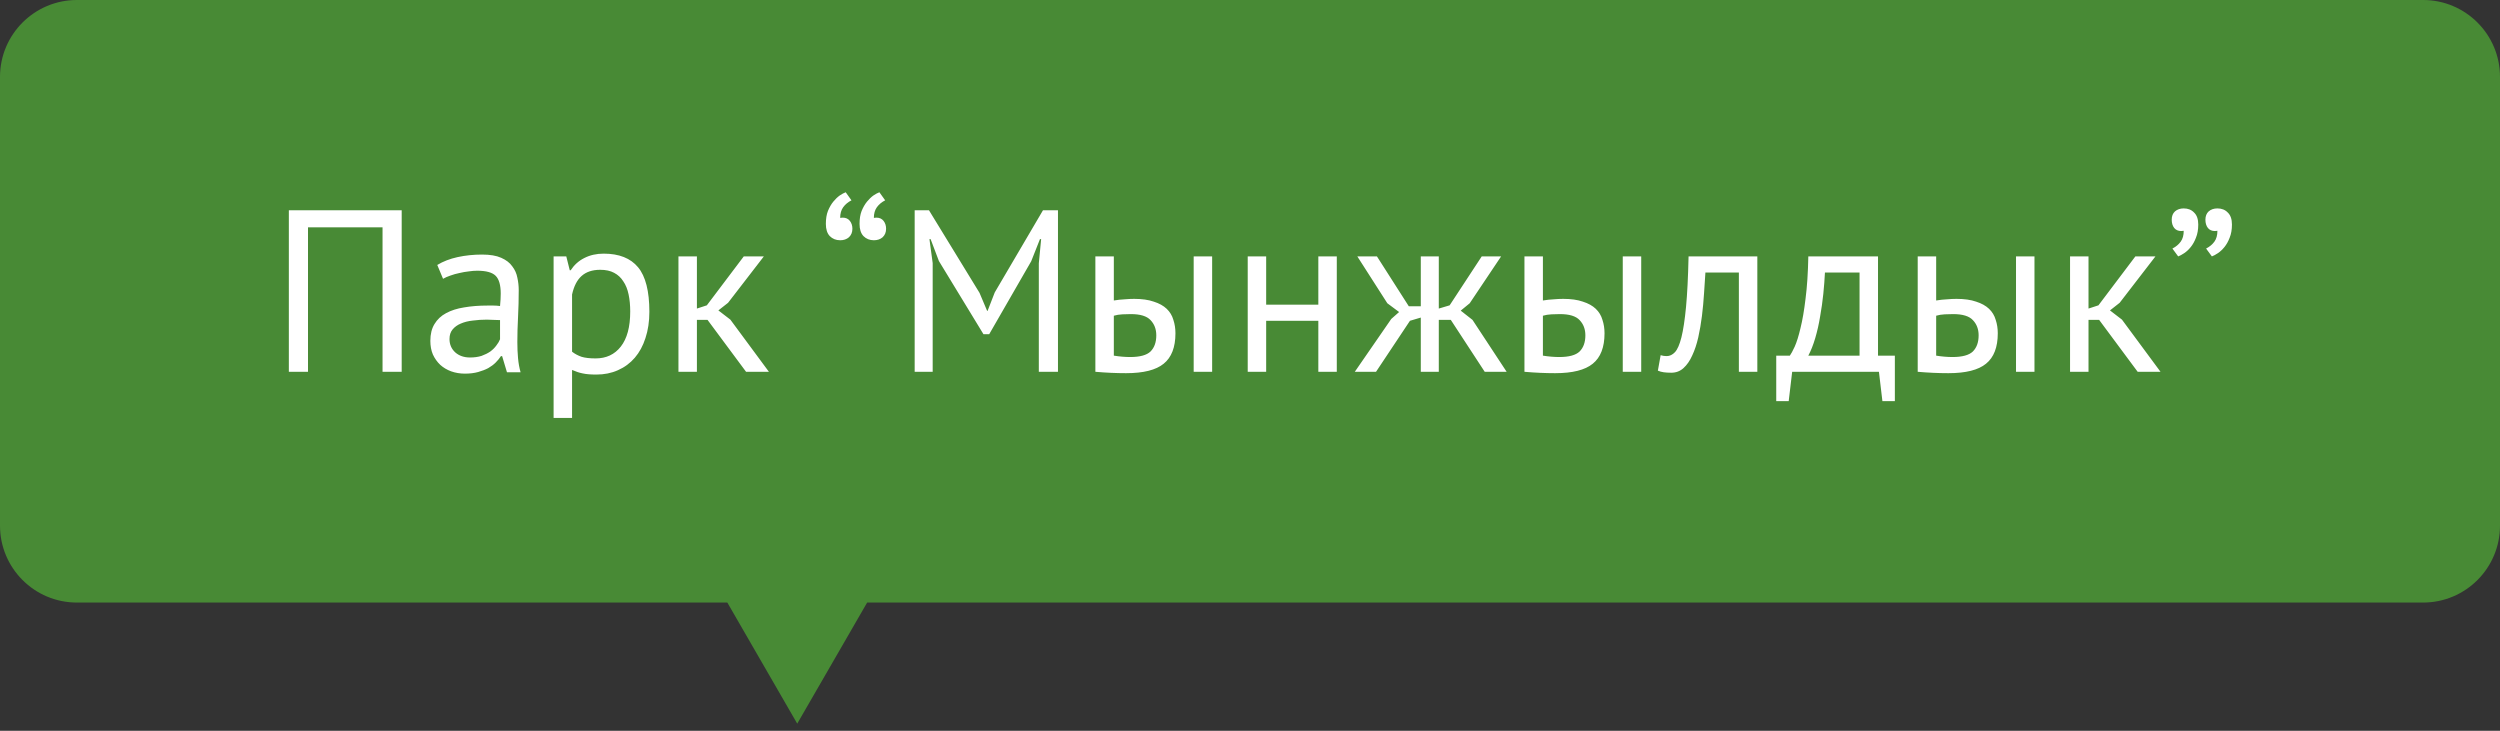 <svg width="195" height="57" viewBox="0 0 195 57" fill="none" xmlns="http://www.w3.org/2000/svg">
<rect x="0" y="0" width="195" height="57" fill="#333333" stroke="none"/>
<path fill-rule="evenodd" clip-rule="evenodd" d="M6 0C2.686 0 0 2.686 0 6V41C0 44.314 2.686 47 6 47H56.732L62.184 56.444L67.637 47H189C192.314 47 195 44.314 195 41V6C195 2.686 192.314 0 189 0H6Z" fill="#488A35"/>
<path d="M29.838 17.732H24.024V29H22.53V16.4H31.332V29H29.838V17.732ZM34.107 20.666C34.563 20.39 35.091 20.186 35.691 20.054C36.303 19.922 36.939 19.856 37.599 19.856C38.223 19.856 38.721 19.94 39.093 20.108C39.477 20.276 39.765 20.498 39.957 20.774C40.161 21.038 40.293 21.332 40.353 21.656C40.425 21.98 40.461 22.304 40.461 22.628C40.461 23.348 40.443 24.05 40.407 24.734C40.371 25.418 40.353 26.066 40.353 26.678C40.353 27.122 40.371 27.542 40.407 27.938C40.443 28.334 40.509 28.7 40.605 29.036H39.543L39.165 27.776H39.075C38.967 27.944 38.829 28.112 38.661 28.28C38.505 28.436 38.313 28.58 38.085 28.712C37.857 28.832 37.593 28.934 37.293 29.018C36.993 29.102 36.651 29.144 36.267 29.144C35.883 29.144 35.523 29.084 35.187 28.964C34.863 28.844 34.581 28.676 34.341 28.46C34.101 28.232 33.909 27.962 33.765 27.65C33.633 27.338 33.567 26.984 33.567 26.588C33.567 26.06 33.675 25.622 33.891 25.274C34.107 24.914 34.407 24.632 34.791 24.428C35.187 24.212 35.655 24.062 36.195 23.978C36.747 23.882 37.353 23.834 38.013 23.834C38.181 23.834 38.343 23.834 38.499 23.834C38.667 23.834 38.835 23.846 39.003 23.87C39.039 23.51 39.057 23.186 39.057 22.898C39.057 22.238 38.925 21.776 38.661 21.512C38.397 21.248 37.917 21.116 37.221 21.116C37.017 21.116 36.795 21.134 36.555 21.17C36.327 21.194 36.087 21.236 35.835 21.296C35.595 21.344 35.361 21.41 35.133 21.494C34.917 21.566 34.725 21.65 34.557 21.746L34.107 20.666ZM36.663 27.884C36.999 27.884 37.299 27.842 37.563 27.758C37.827 27.662 38.055 27.548 38.247 27.416C38.439 27.272 38.595 27.116 38.715 26.948C38.847 26.78 38.943 26.618 39.003 26.462V24.968C38.835 24.956 38.661 24.95 38.481 24.95C38.313 24.938 38.145 24.932 37.977 24.932C37.605 24.932 37.239 24.956 36.879 25.004C36.531 25.04 36.219 25.118 35.943 25.238C35.679 25.346 35.463 25.502 35.295 25.706C35.139 25.898 35.061 26.144 35.061 26.444C35.061 26.864 35.211 27.212 35.511 27.488C35.811 27.752 36.195 27.884 36.663 27.884ZM43.181 20H44.171L44.441 21.08H44.513C44.789 20.66 45.143 20.342 45.575 20.126C46.019 19.898 46.523 19.784 47.087 19.784C48.287 19.784 49.181 20.138 49.769 20.846C50.357 21.554 50.651 22.712 50.651 24.32C50.651 25.076 50.549 25.76 50.345 26.372C50.153 26.972 49.877 27.482 49.517 27.902C49.157 28.322 48.719 28.646 48.203 28.874C47.699 29.102 47.135 29.216 46.511 29.216C46.067 29.216 45.713 29.186 45.449 29.126C45.197 29.078 44.921 28.988 44.621 28.856V32.6H43.181V20ZM46.817 21.044C46.205 21.044 45.719 21.206 45.359 21.53C45.011 21.842 44.765 22.322 44.621 22.97V27.434C44.837 27.602 45.083 27.734 45.359 27.83C45.635 27.914 46.001 27.956 46.457 27.956C47.285 27.956 47.939 27.65 48.419 27.038C48.911 26.414 49.157 25.502 49.157 24.302C49.157 23.81 49.115 23.366 49.031 22.97C48.947 22.562 48.809 22.22 48.617 21.944C48.437 21.656 48.197 21.434 47.897 21.278C47.609 21.122 47.249 21.044 46.817 21.044ZM55.187 24.95H54.359V29H52.919V20H54.359V24.068L55.133 23.816L58.013 20H59.579L56.789 23.618L56.033 24.212L56.969 24.932L59.975 29H58.193L55.187 24.95ZM69.115 17.84C69.115 18.116 69.025 18.338 68.845 18.506C68.665 18.662 68.437 18.74 68.161 18.74C67.837 18.74 67.567 18.632 67.351 18.416C67.147 18.2 67.045 17.882 67.045 17.462C67.045 17.066 67.099 16.73 67.207 16.454C67.327 16.166 67.465 15.926 67.621 15.734C67.789 15.53 67.957 15.368 68.125 15.248C68.305 15.128 68.461 15.044 68.593 14.996L69.043 15.626C68.779 15.758 68.563 15.938 68.395 16.166C68.239 16.382 68.161 16.658 68.161 16.994C68.209 16.982 68.275 16.976 68.359 16.976C68.599 16.976 68.785 17.06 68.917 17.228C69.049 17.396 69.115 17.6 69.115 17.84ZM66.487 17.84C66.487 18.116 66.397 18.338 66.217 18.506C66.037 18.662 65.809 18.74 65.533 18.74C65.209 18.74 64.939 18.632 64.723 18.416C64.519 18.2 64.417 17.882 64.417 17.462C64.417 17.066 64.471 16.73 64.579 16.454C64.699 16.166 64.837 15.926 64.993 15.734C65.161 15.53 65.329 15.368 65.497 15.248C65.677 15.128 65.833 15.044 65.965 14.996L66.415 15.626C66.151 15.758 65.935 15.938 65.767 16.166C65.611 16.382 65.533 16.658 65.533 16.994C65.581 16.982 65.647 16.976 65.731 16.976C65.971 16.976 66.157 17.06 66.289 17.228C66.421 17.396 66.487 17.6 66.487 17.84ZM81.028 20.54L81.209 18.65H81.118L80.434 20.378L77.159 26.066H76.709L73.234 20.36L72.587 18.65H72.496L72.749 20.522V29H71.344V16.4H72.46L76.403 22.844L76.996 24.248H77.032L77.591 22.808L81.353 16.4H82.522V29H81.028V20.54ZM86.879 27.74C87.323 27.812 87.749 27.848 88.157 27.848C88.913 27.848 89.441 27.704 89.741 27.416C90.041 27.116 90.191 26.696 90.191 26.156C90.191 25.676 90.041 25.28 89.741 24.968C89.453 24.656 88.943 24.5 88.211 24.5C88.007 24.5 87.785 24.506 87.545 24.518C87.305 24.53 87.083 24.566 86.879 24.626V27.74ZM86.879 23.438C87.167 23.39 87.443 23.36 87.707 23.348C87.971 23.324 88.223 23.312 88.463 23.312C89.075 23.312 89.585 23.384 89.993 23.528C90.413 23.66 90.749 23.846 91.001 24.086C91.253 24.326 91.427 24.614 91.523 24.95C91.631 25.274 91.685 25.622 91.685 25.994C91.685 27.086 91.379 27.878 90.767 28.37C90.167 28.862 89.189 29.108 87.833 29.108C87.065 29.108 86.267 29.072 85.439 29V20H86.879V23.438ZM93.107 20H94.547V29H93.107V20ZM102.83 25.022H98.761V29H97.322V20H98.761V23.762H102.83V20H104.27V29H102.83V25.022ZM109.976 25.022L107.33 29H105.674L108.518 24.878L109.13 24.338L108.212 23.654L105.872 20H107.402L109.886 23.888H110.822V20H112.226V24.068L113.072 23.816L115.574 20H117.086L114.638 23.654L113.936 24.23L114.854 24.95L117.518 29H115.808L113.162 24.95H112.226V29H110.822V24.77L109.976 25.022ZM120.347 27.74C120.791 27.812 121.217 27.848 121.625 27.848C122.381 27.848 122.909 27.704 123.209 27.416C123.509 27.116 123.659 26.696 123.659 26.156C123.659 25.676 123.509 25.28 123.209 24.968C122.921 24.656 122.411 24.5 121.679 24.5C121.475 24.5 121.253 24.506 121.013 24.518C120.773 24.53 120.551 24.566 120.347 24.626V27.74ZM120.347 23.438C120.635 23.39 120.911 23.36 121.175 23.348C121.439 23.324 121.691 23.312 121.931 23.312C122.543 23.312 123.053 23.384 123.461 23.528C123.881 23.66 124.217 23.846 124.469 24.086C124.721 24.326 124.895 24.614 124.991 24.95C125.099 25.274 125.153 25.622 125.153 25.994C125.153 27.086 124.847 27.878 124.235 28.37C123.635 28.862 122.657 29.108 121.301 29.108C120.533 29.108 119.735 29.072 118.907 29V20H120.347V23.438ZM126.575 20H128.015V29H126.575V20ZM135.632 21.26H133.022C132.986 21.764 132.95 22.31 132.914 22.898C132.878 23.474 132.824 24.056 132.752 24.644C132.68 25.22 132.584 25.778 132.464 26.318C132.344 26.846 132.188 27.314 131.996 27.722C131.816 28.13 131.588 28.46 131.312 28.712C131.048 28.952 130.73 29.072 130.358 29.072C130.13 29.072 129.932 29.06 129.764 29.036C129.596 29.012 129.446 28.97 129.314 28.91L129.53 27.704C129.674 27.752 129.83 27.776 129.998 27.776C130.238 27.776 130.454 27.674 130.646 27.47C130.838 27.266 131.006 26.882 131.15 26.318C131.294 25.742 131.414 24.95 131.51 23.942C131.606 22.934 131.672 21.62 131.708 20H137.072V29H135.632V21.26ZM147.799 31.286H146.827L146.557 29H139.789L139.519 31.286H138.547V27.74H139.609C139.705 27.608 139.831 27.374 139.987 27.038C140.143 26.69 140.293 26.21 140.437 25.598C140.593 24.974 140.725 24.206 140.833 23.294C140.953 22.37 141.025 21.272 141.049 20H146.485V27.74H147.799V31.286ZM145.045 27.74V21.26H142.345C142.321 21.764 142.279 22.316 142.219 22.916C142.159 23.504 142.075 24.098 141.967 24.698C141.871 25.286 141.745 25.844 141.589 26.372C141.433 26.9 141.253 27.356 141.049 27.74H145.045ZM151.021 27.74C151.465 27.812 151.891 27.848 152.299 27.848C153.055 27.848 153.583 27.704 153.883 27.416C154.183 27.116 154.333 26.696 154.333 26.156C154.333 25.676 154.183 25.28 153.883 24.968C153.595 24.656 153.085 24.5 152.353 24.5C152.149 24.5 151.927 24.506 151.687 24.518C151.447 24.53 151.225 24.566 151.021 24.626V27.74ZM151.021 23.438C151.309 23.39 151.585 23.36 151.849 23.348C152.113 23.324 152.365 23.312 152.605 23.312C153.217 23.312 153.727 23.384 154.135 23.528C154.555 23.66 154.891 23.846 155.143 24.086C155.395 24.326 155.569 24.614 155.665 24.95C155.773 25.274 155.827 25.622 155.827 25.994C155.827 27.086 155.521 27.878 154.909 28.37C154.309 28.862 153.331 29.108 151.975 29.108C151.207 29.108 150.409 29.072 149.581 29V20H151.021V23.438ZM157.249 20H158.689V29H157.249V20ZM163.732 24.95H162.904V29H161.464V20H162.904V24.068L163.678 23.816L166.558 20H168.124L165.334 23.618L164.578 24.212L165.514 24.932L168.52 29H166.738L163.732 24.95ZM172.022 17.138C172.022 16.862 172.106 16.646 172.274 16.49C172.454 16.334 172.682 16.256 172.958 16.256C173.294 16.256 173.564 16.364 173.768 16.58C173.984 16.784 174.092 17.096 174.092 17.516C174.092 17.912 174.032 18.254 173.912 18.542C173.804 18.83 173.666 19.076 173.498 19.28C173.342 19.472 173.174 19.628 172.994 19.748C172.814 19.868 172.658 19.952 172.526 20L172.076 19.388C172.352 19.244 172.568 19.064 172.724 18.848C172.88 18.632 172.958 18.35 172.958 18.002C172.91 18.014 172.844 18.02 172.76 18.02C172.532 18.02 172.352 17.942 172.22 17.786C172.088 17.618 172.022 17.402 172.022 17.138ZM169.394 17.138C169.394 16.862 169.478 16.646 169.646 16.49C169.826 16.334 170.054 16.256 170.33 16.256C170.666 16.256 170.936 16.364 171.14 16.58C171.356 16.784 171.464 17.096 171.464 17.516C171.464 17.912 171.404 18.254 171.284 18.542C171.176 18.83 171.038 19.076 170.87 19.28C170.714 19.472 170.546 19.628 170.366 19.748C170.186 19.868 170.03 19.952 169.898 20L169.448 19.388C169.724 19.244 169.94 19.064 170.096 18.848C170.252 18.632 170.33 18.35 170.33 18.002C170.282 18.014 170.216 18.02 170.132 18.02C169.904 18.02 169.724 17.942 169.592 17.786C169.46 17.618 169.394 17.402 169.394 17.138Z" fill="white"/>
</svg>
